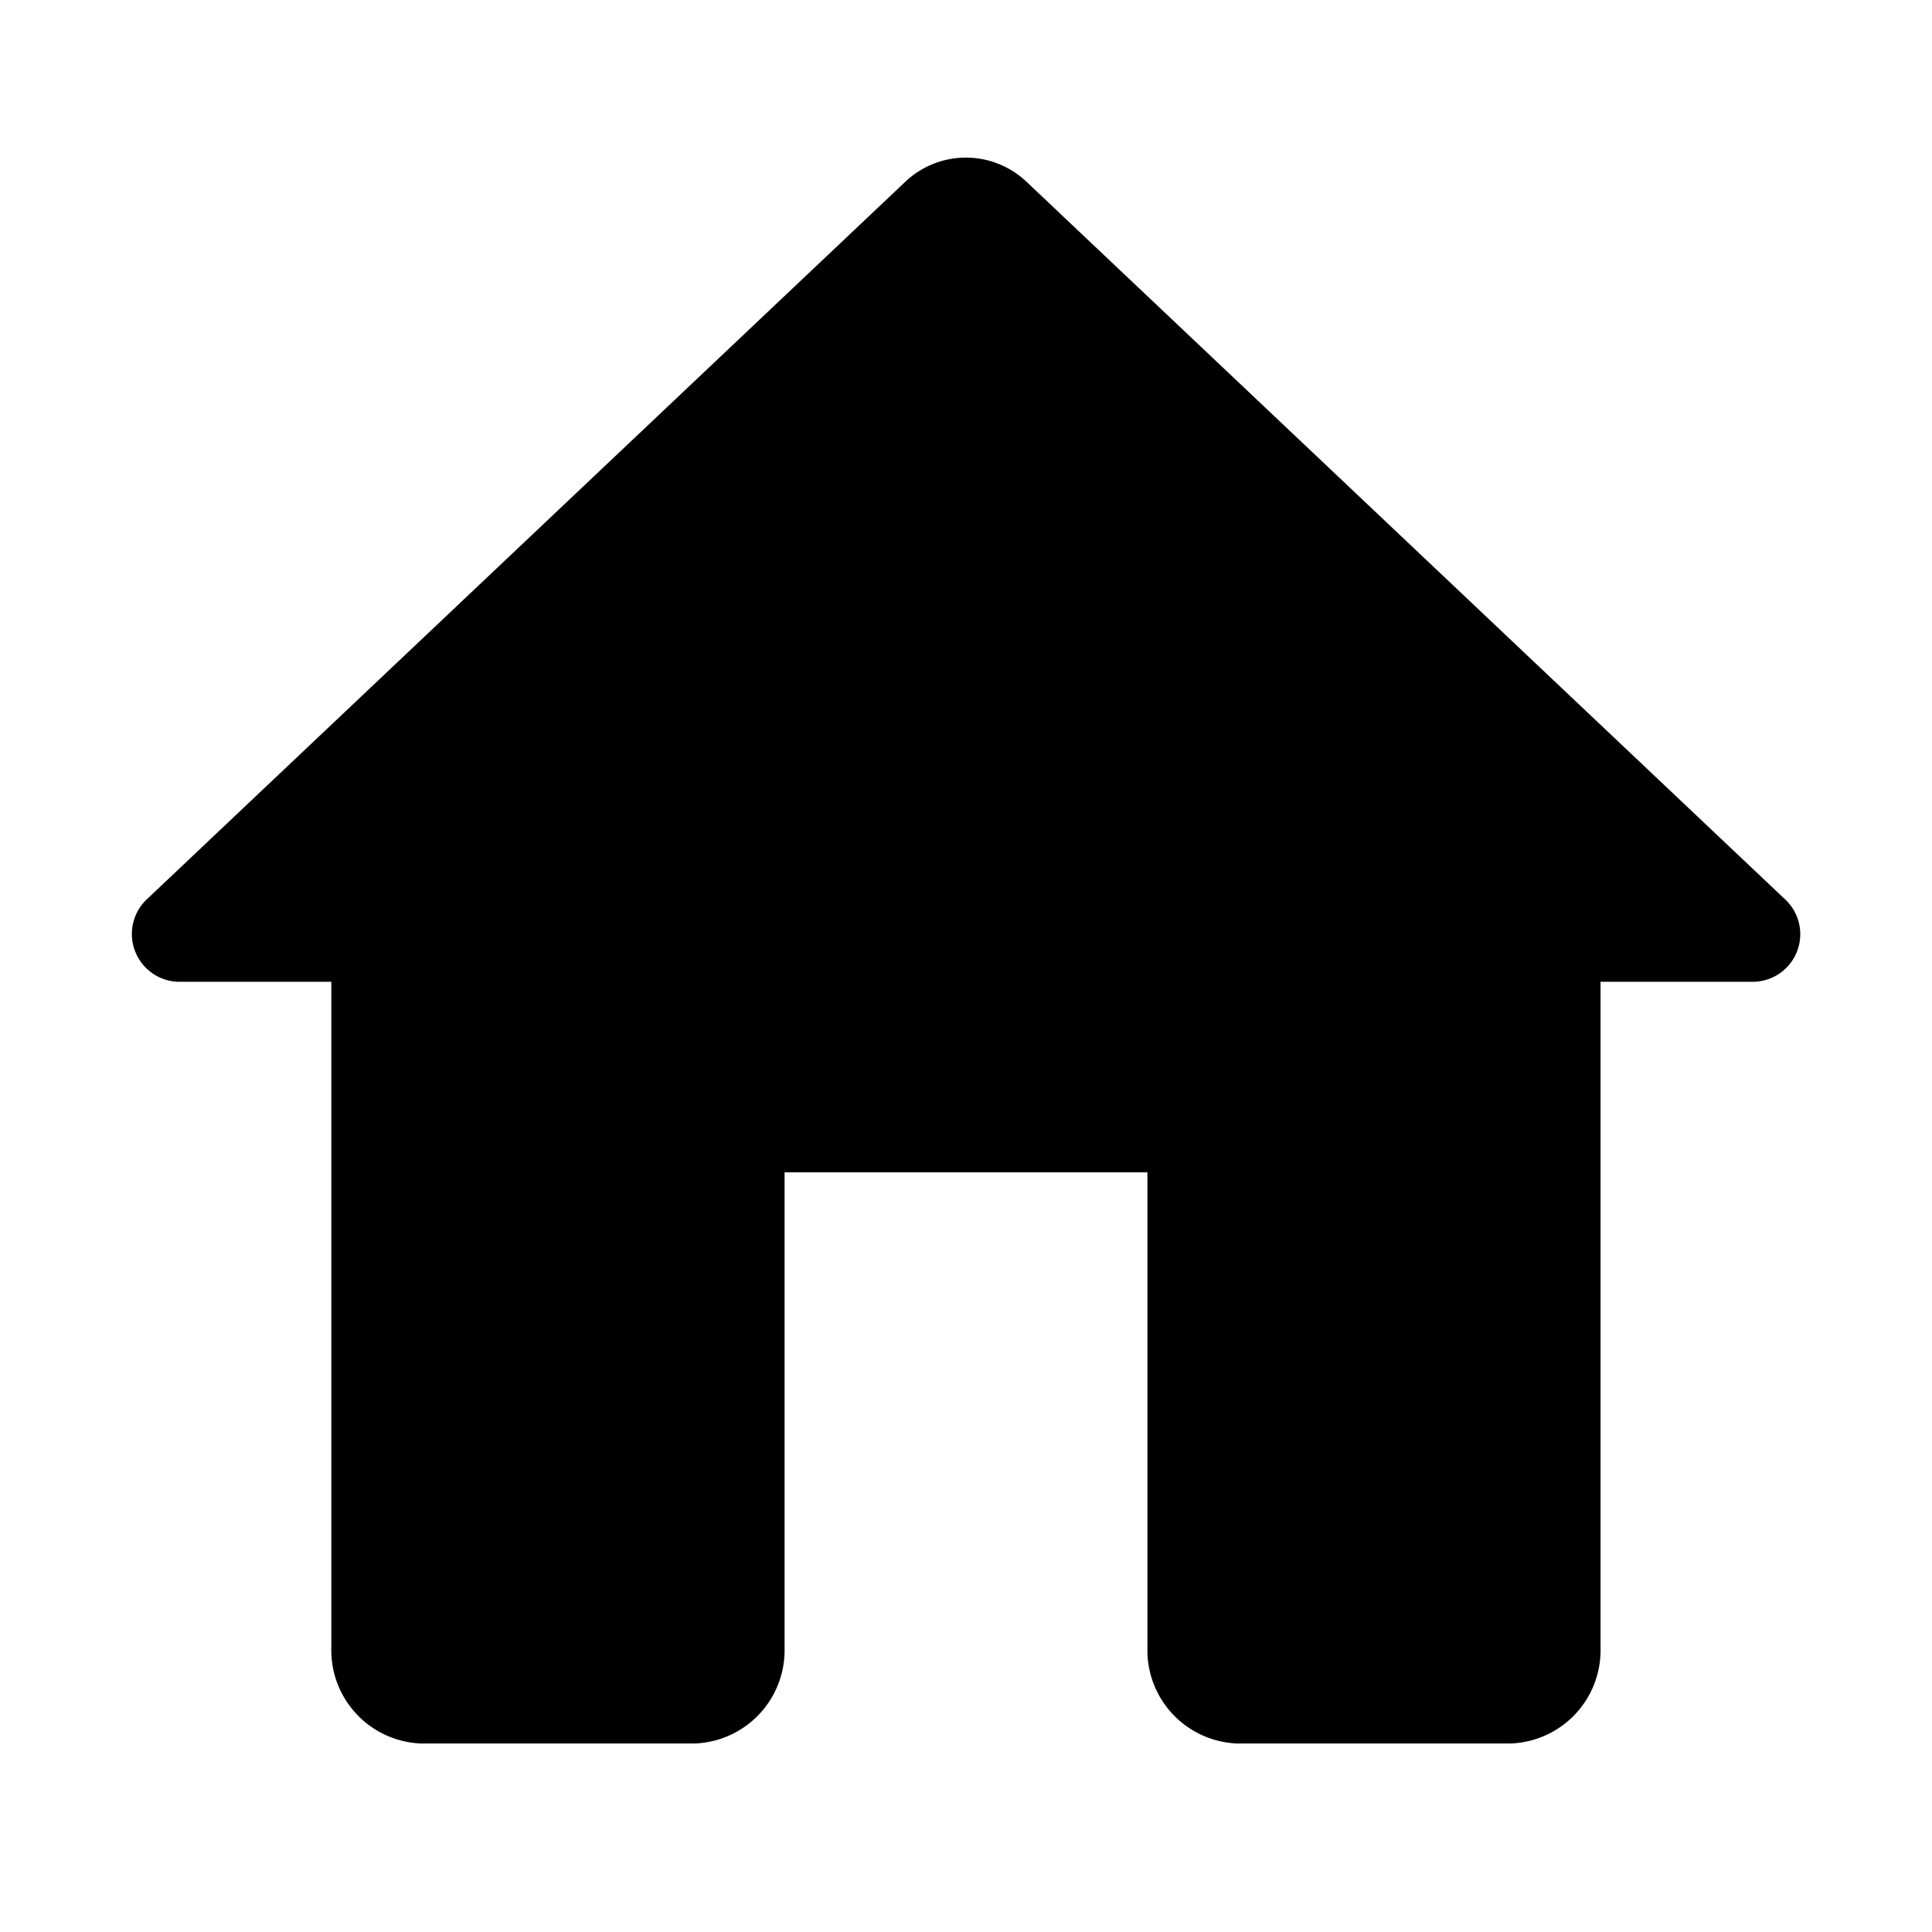 <svg xmlns="http://www.w3.org/2000/svg" width="41" height="41" viewBox="0 0 41 41"><defs><style>.a{fill:none;}.b28c3492ffe6720d575cc1689eeea595{fill:currentColor;}</style></defs><path class="a" d="M0,0H41V41H0Z"/><path class="b28c3492ffe6720d575cc1689eeea595" d="M16.65,34.979v-10.1h7.7v10.1A1.98,1.98,0,0,0,26.27,37h5.772a1.98,1.98,0,0,0,1.924-2.021V20.834h3.271a1.01,1.01,0,0,0,.635-1.758L21.787,3.86a1.87,1.87,0,0,0-2.578,0L3.125,19.076a1.014,1.014,0,0,0,.635,1.758H7.031V34.979A1.98,1.98,0,0,0,8.955,37h5.772A1.98,1.98,0,0,0,16.65,34.979Z" transform="translate(0 0)"/></svg>